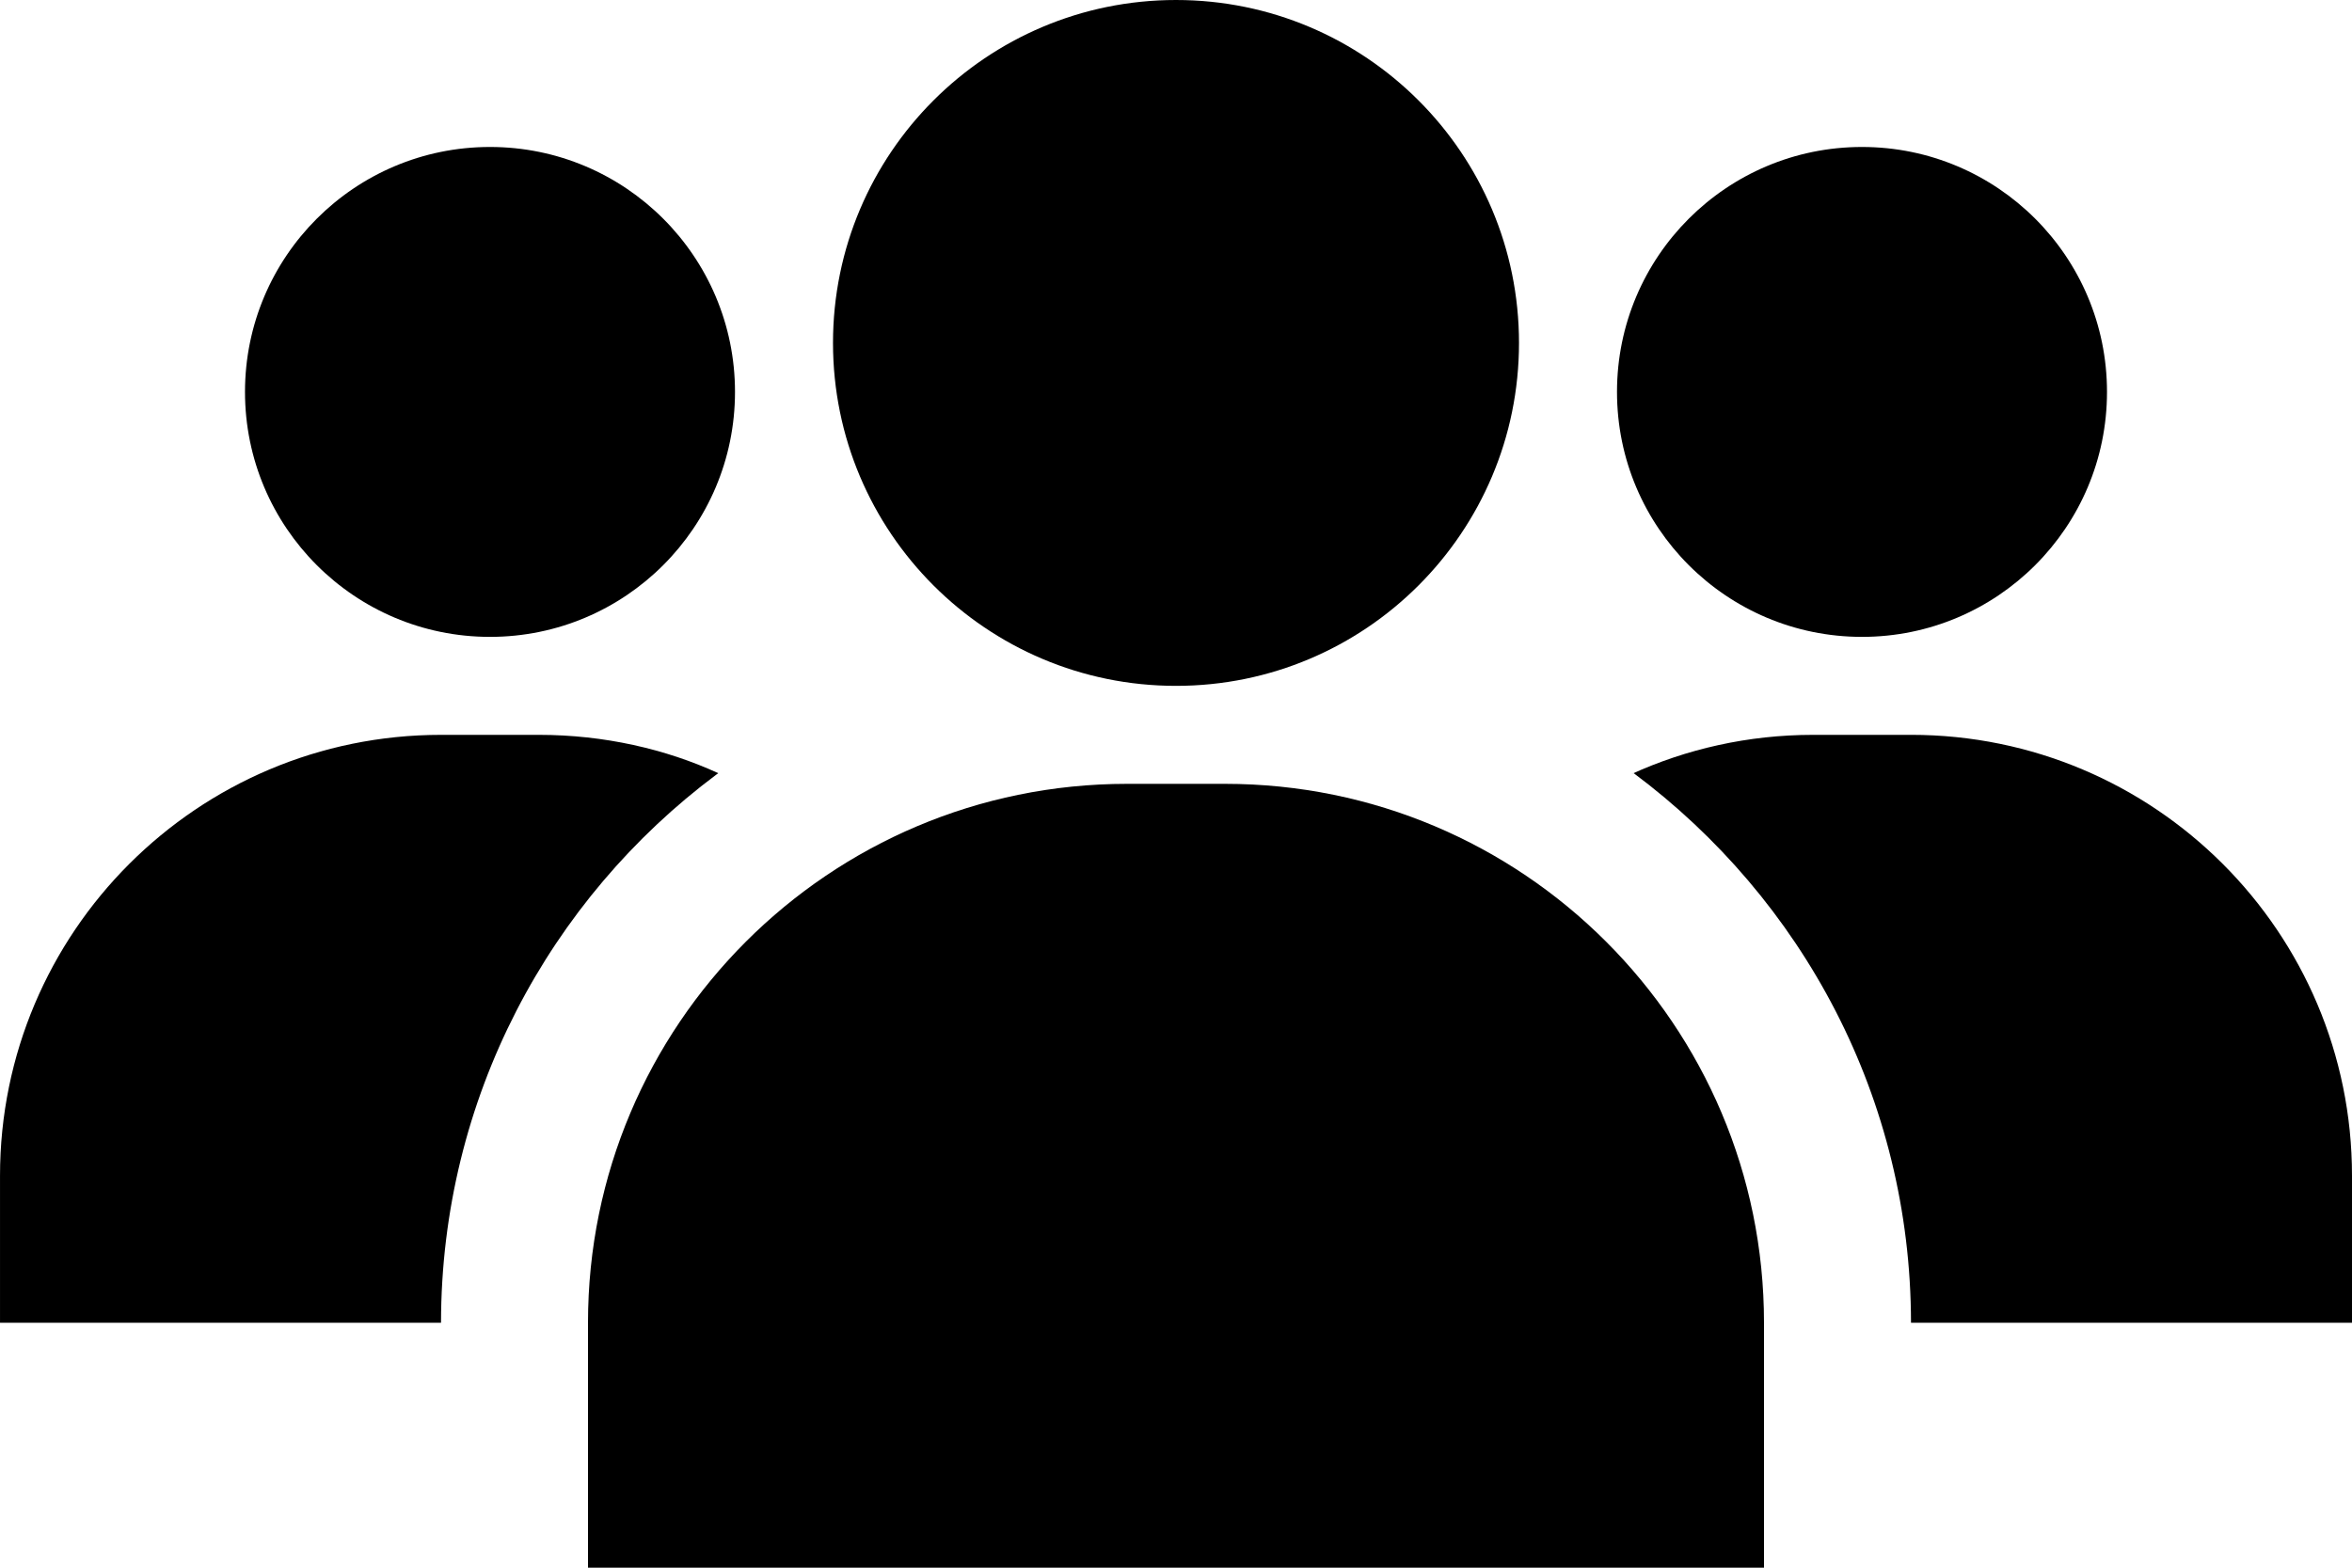 
<svg version="1.1" xmlns="http://www.w3.org/2000/svg" width="150" height="100" viewBox="0 0 150 100">
<title>group</title>
<path d="M121.875 46.875h-6.25c-4.142 0.001-8.073 0.901-11.61 2.516l0.175-0.072c10.769 8.036 17.671 20.738 17.685 35.053v0.002h28.125v-9.375c0-15.533-12.592-28.125-28.125-28.125v0z"></path>
<path d="M45.81 49.32c-3.362-1.544-7.293-2.444-11.434-2.445h-6.25c-15.533 0-28.125 12.592-28.125 28.125v0 9.375h28.125c0.014-14.317 6.916-27.019 17.57-34.973l0.115-0.082z"></path>
<path d="M78.125 50h-6.25c-18.985 0-34.375 15.39-34.375 34.375v0 15.625h75v-15.625c0-18.985-15.39-34.375-34.375-34.375v0z"></path>
<path d="M96.875 21.875c0 12.081-9.794 21.875-21.875 21.875s-21.875-9.794-21.875-21.875c0-12.081 9.794-21.875 21.875-21.875s21.875 9.794 21.875 21.875z"></path>
<path d="M46.875 25c0 8.629-6.996 15.625-15.625 15.625s-15.625-6.996-15.625-15.625c0-8.629 6.996-15.625 15.625-15.625s15.625 6.996 15.625 15.625z"></path>
<path d="M134.375 25c0 8.629-6.996 15.625-15.625 15.625s-15.625-6.996-15.625-15.625c0-8.629 6.996-15.625 15.625-15.625s15.625 6.996 15.625 15.625z"></path>
</svg>
